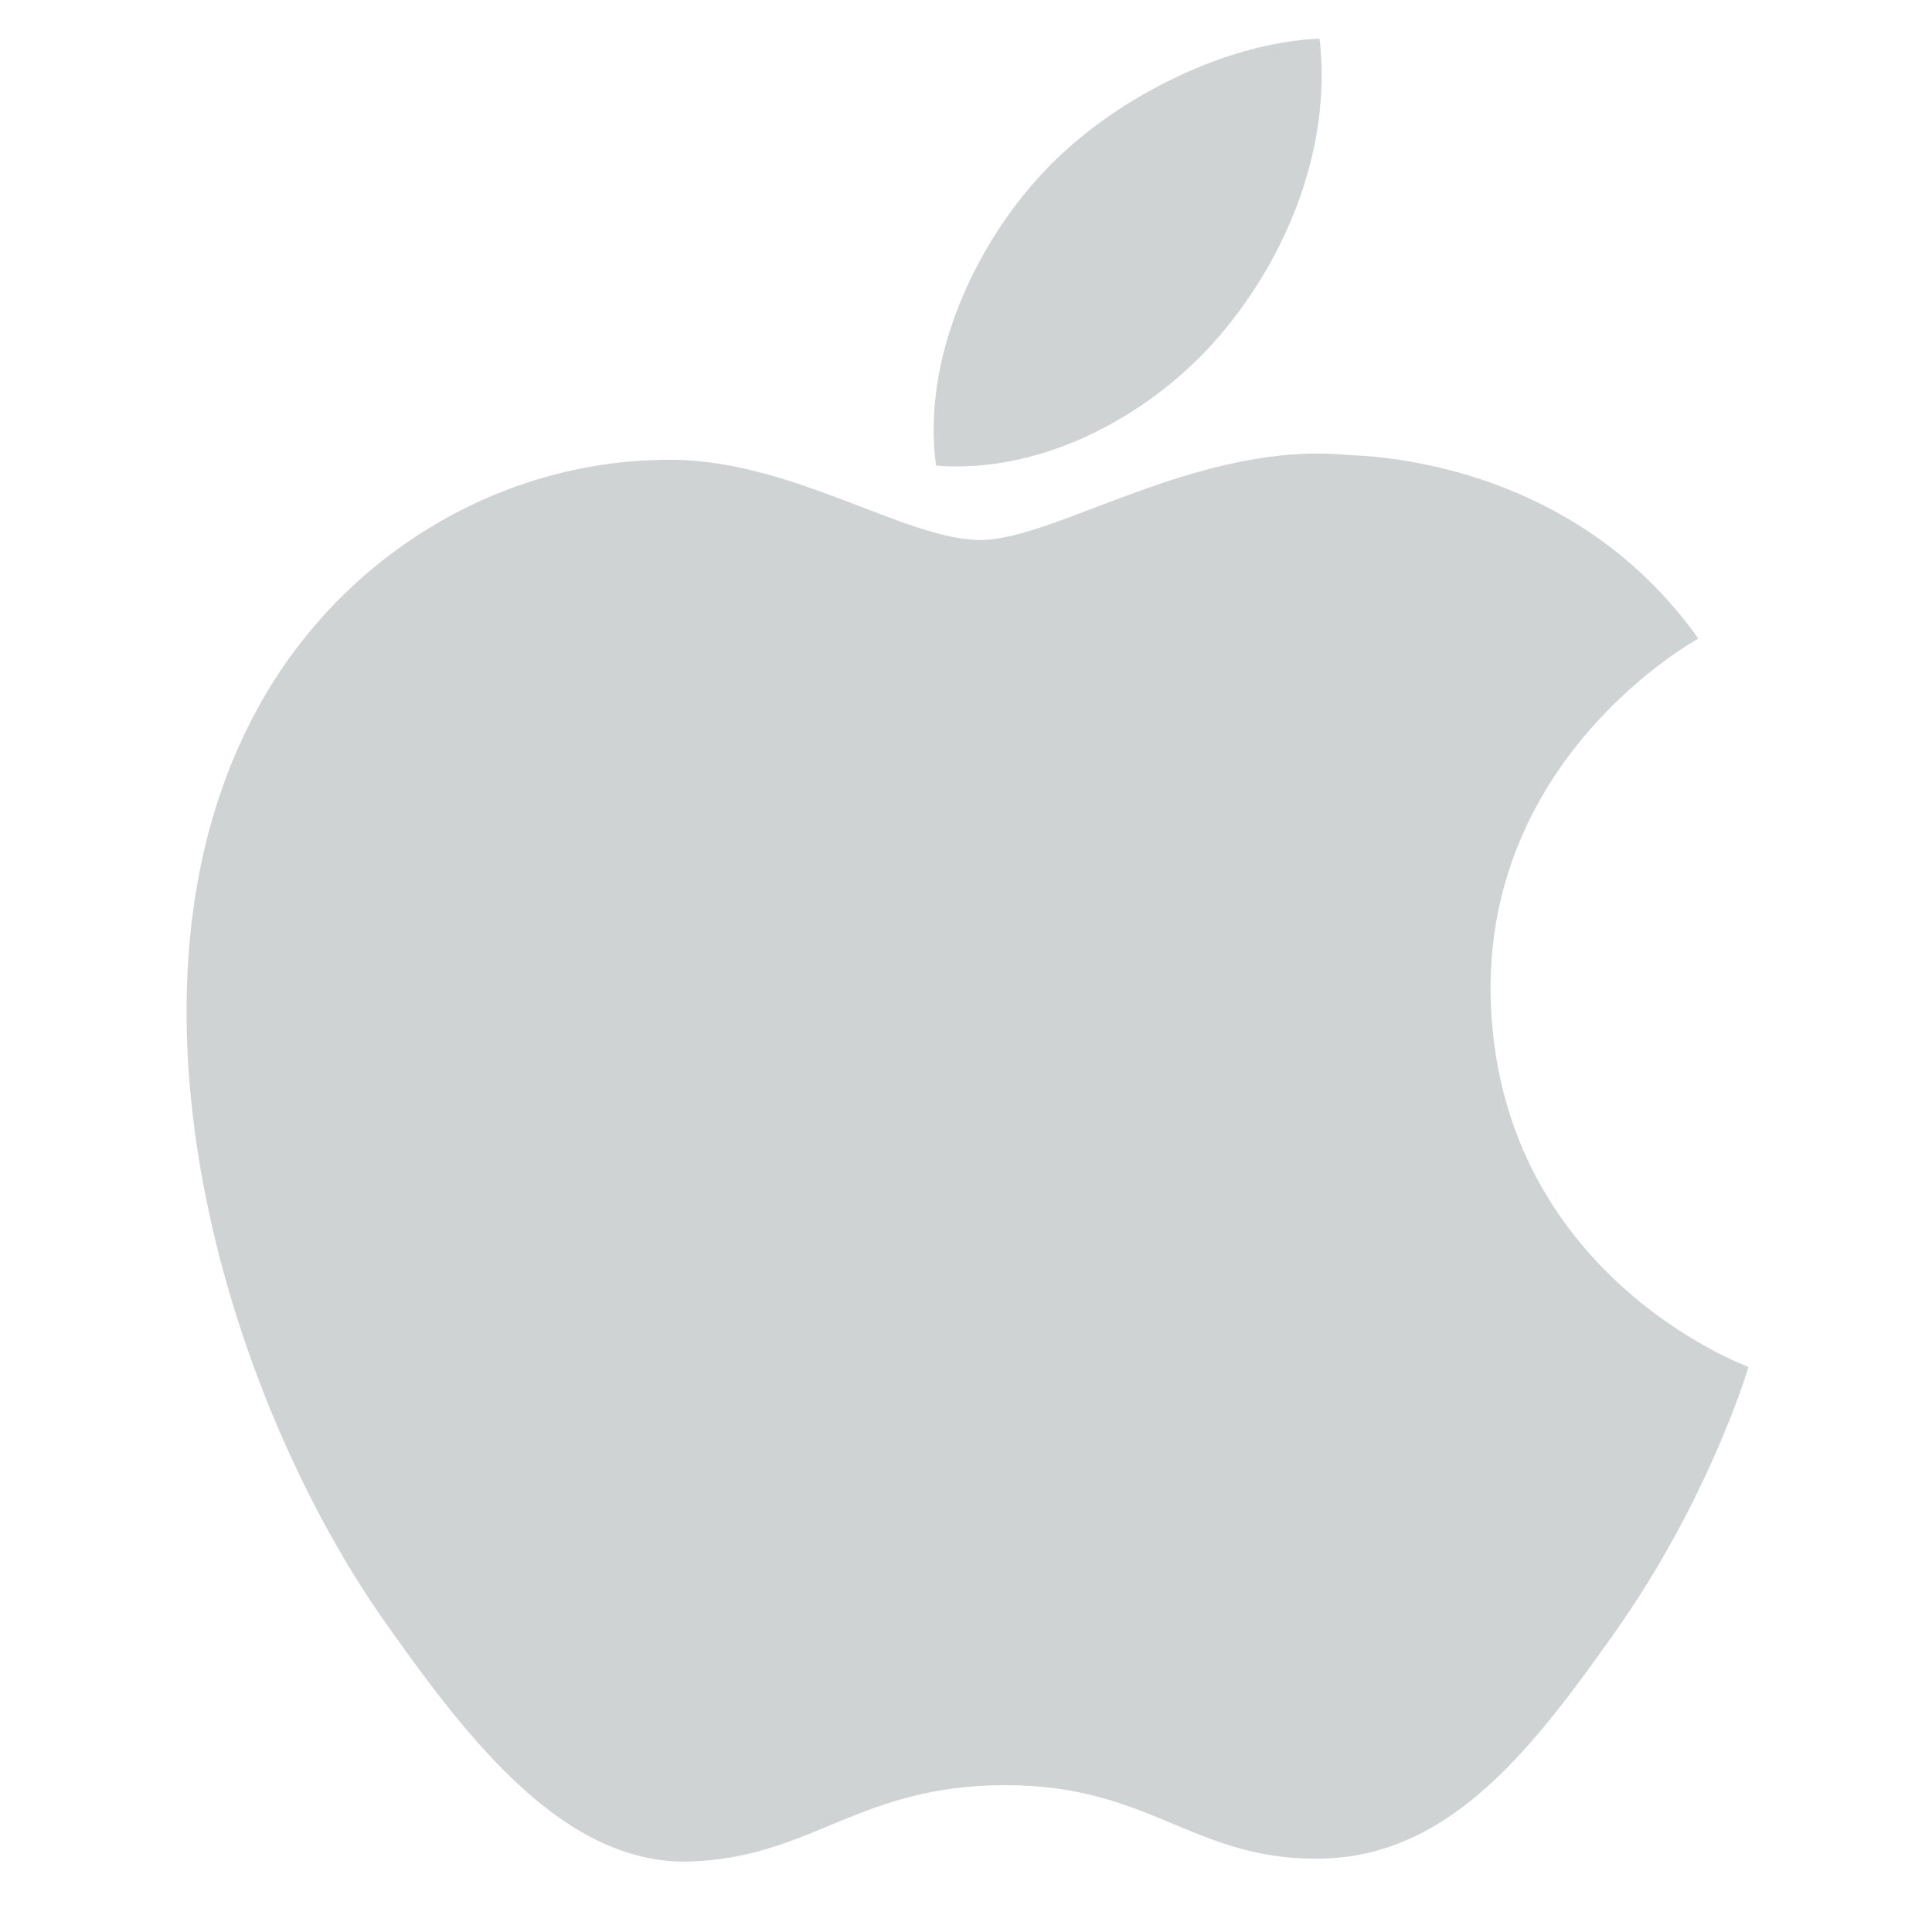 <?xml version="1.0" standalone="no"?><!DOCTYPE svg PUBLIC "-//W3C//DTD SVG 1.1//EN" "http://www.w3.org/Graphics/SVG/1.1/DTD/svg11.dtd"><svg t="1570685395990" class="icon" viewBox="0 0 1024 1024" version="1.1" xmlns="http://www.w3.org/2000/svg" p-id="3720" xmlns:xlink="http://www.w3.org/1999/xlink" width="128" height="128"><defs><style type="text/css"></style></defs><path d="M790.016 525.824c-1.024-124.416 104.96-184.32 110.08-187.392-59.904-84.48-152.576-96.256-185.856-97.28-78.848-7.68-154.624 45.056-194.56 45.056-40.448 0-101.888-44.032-167.936-42.496-86.016 1.024-165.888 48.64-210.432 123.392-89.6 150.528-22.528 373.248 64.512 495.104 42.496 59.904 93.696 126.976 160.768 124.416 64.512-2.56 88.576-40.448 166.4-40.448s99.84 40.448 167.936 38.912c69.12-1.536 113.152-60.928 155.648-120.832 48.64-69.12 69.12-136.192 70.144-139.776-1.536-0.512-134.656-49.664-136.704-198.656z" fill="#D0D3D4" p-id="3721"></path><path d="M646.656 177.664c35.328-41.472 59.392-99.328 52.736-157.184-51.2 2.048-113.152 33.28-149.504 74.24-33.28 36.864-61.44 95.744-53.76 152.064 57.344 4.608 115.2-27.648 150.528-69.12z" fill="#D0D3D4" p-id="3722"></path></svg>